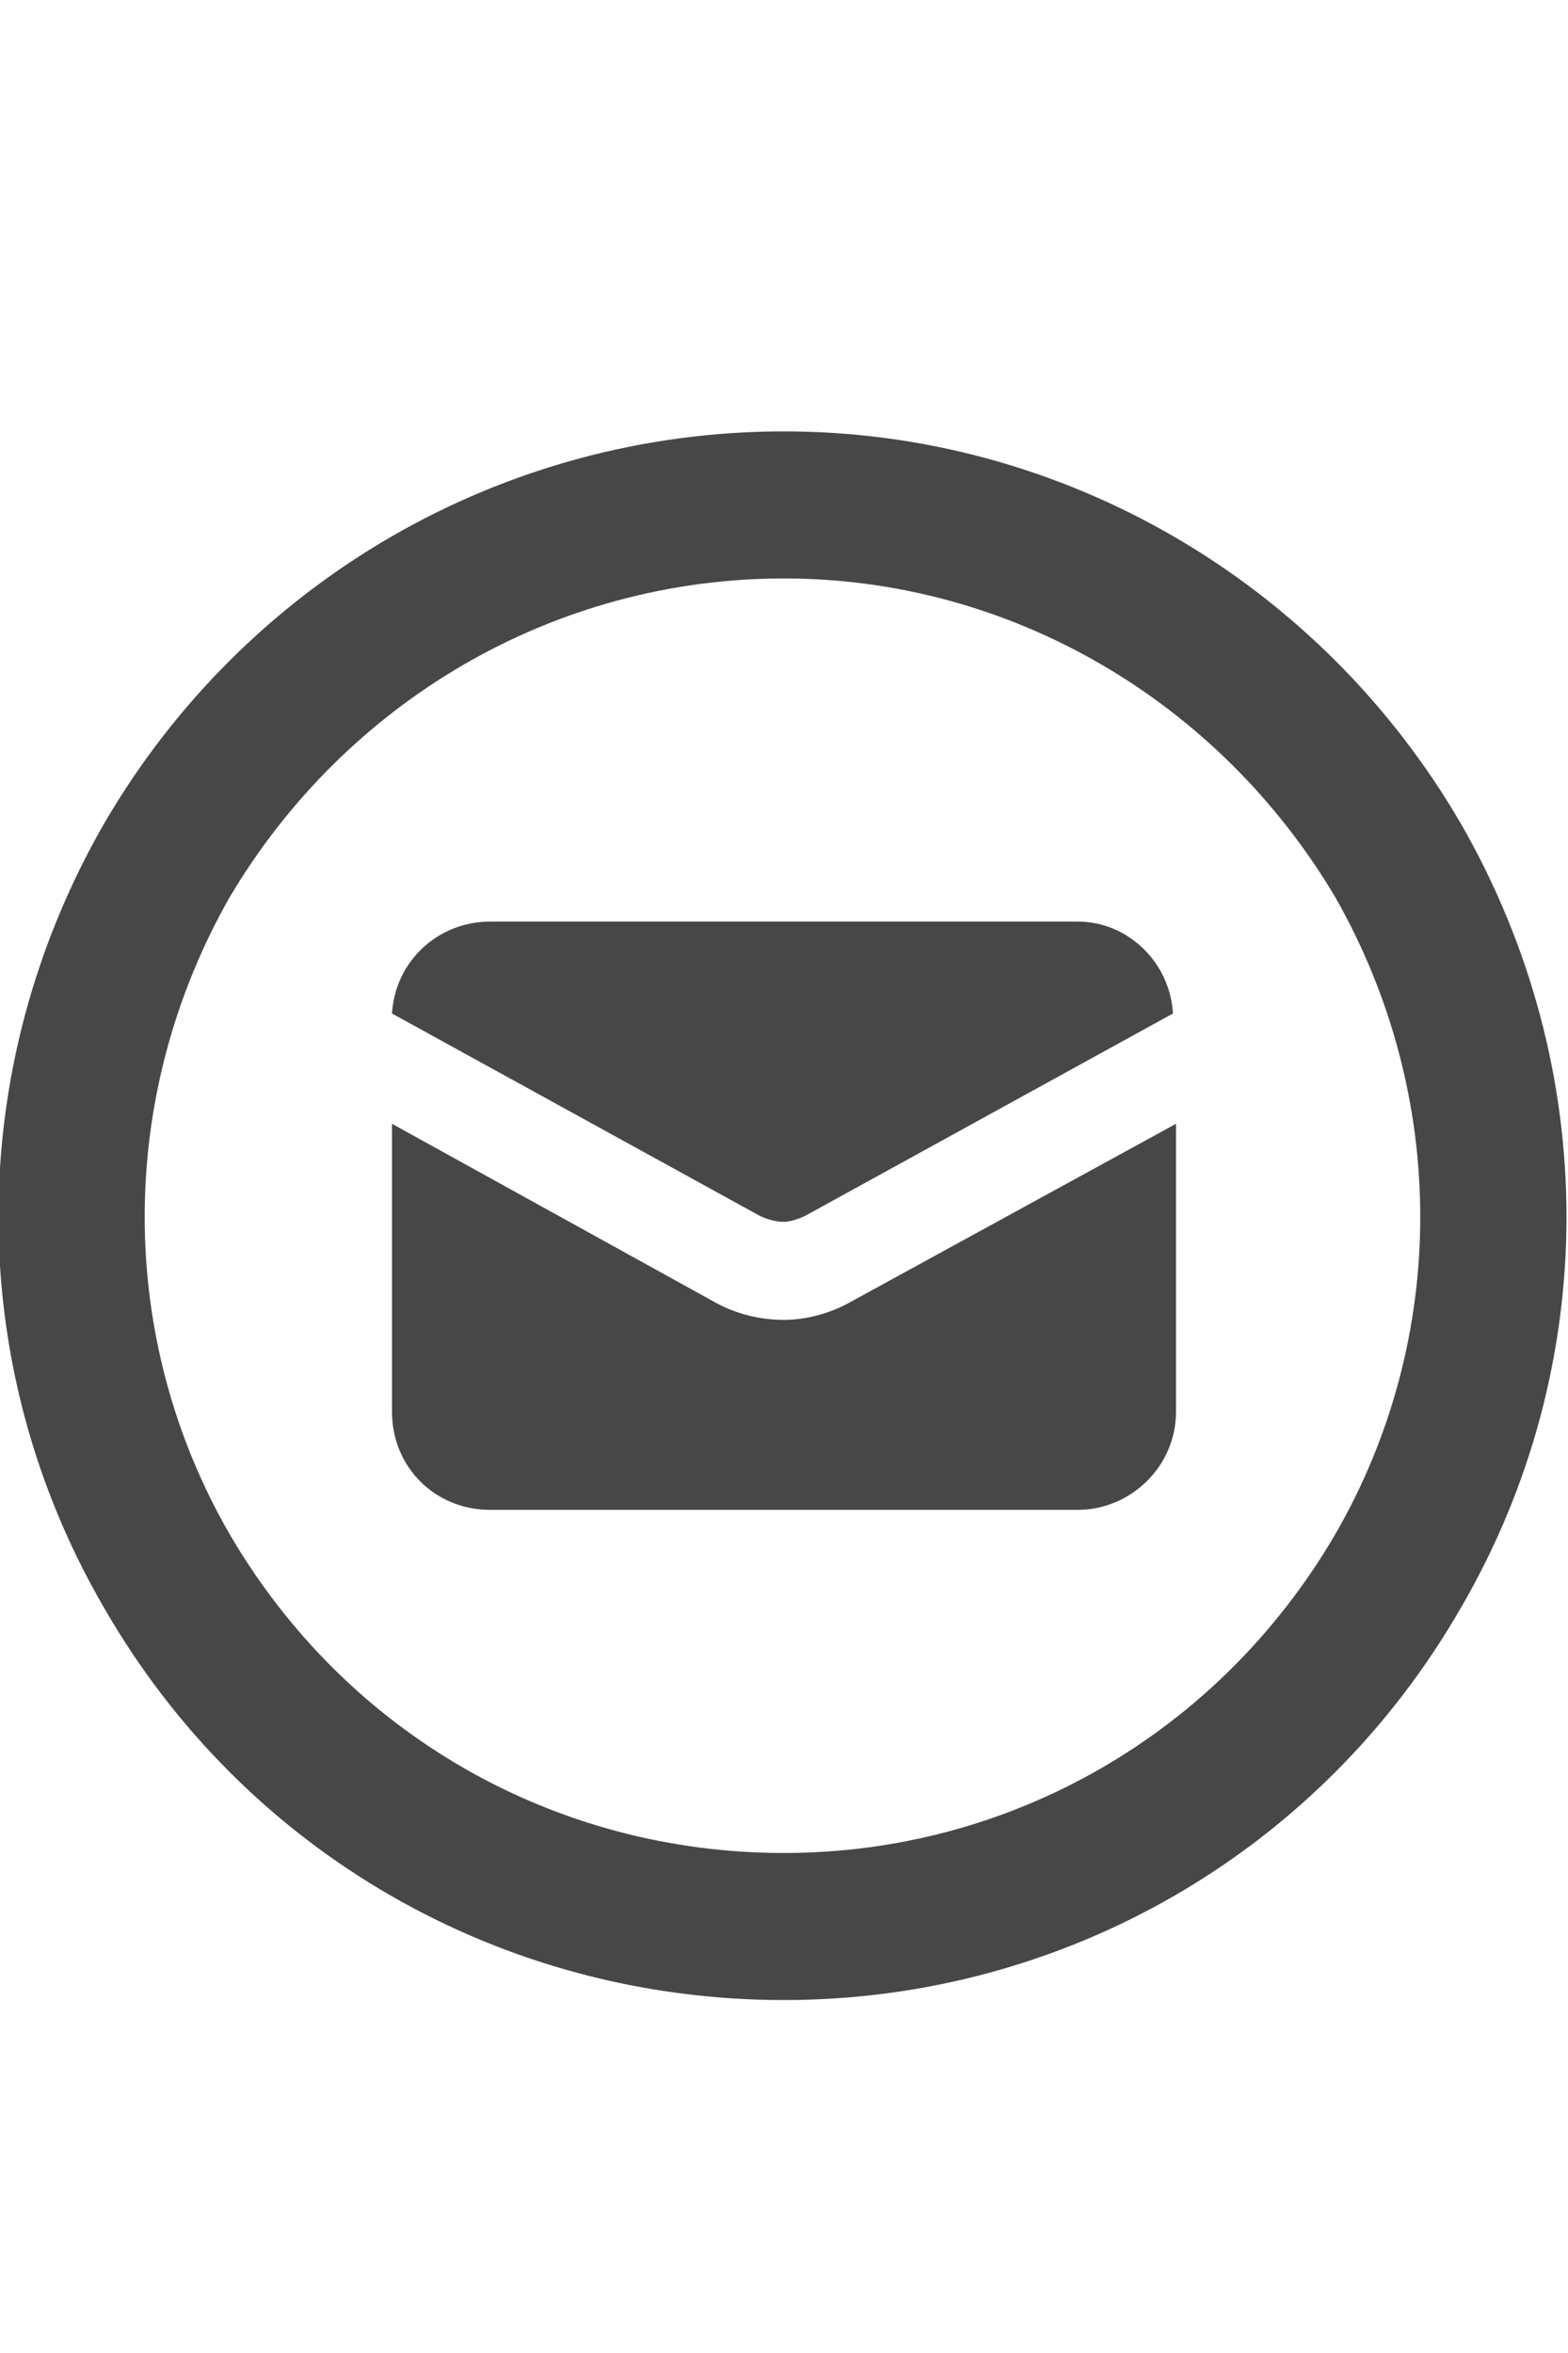 <svg width="20" height="30" viewBox="0 0 20 30" fill="none" xmlns="http://www.w3.org/2000/svg">
<g id="label-paired / lg / circle-envelope-lg / bold" clip-path="url(#clip0_2556_17166)">
<path id="icon" d="M10 7.375C7.07 7.375 4.414 8.938 2.93 11.438C1.484 13.977 1.484 17.062 2.93 19.562C4.414 22.102 7.07 23.625 10 23.625C12.891 23.625 15.547 22.102 17.031 19.562C18.477 17.062 18.477 13.977 17.031 11.438C15.547 8.938 12.891 7.375 10 7.375ZM10 25.5C6.406 25.5 3.125 23.625 1.328 20.5C-0.469 17.414 -0.469 13.625 1.328 10.5C3.125 7.414 6.406 5.5 10 5.5C13.555 5.5 16.836 7.414 18.633 10.5C20.43 13.625 20.43 17.414 18.633 20.5C16.836 23.625 13.555 25.5 10 25.5ZM9.688 15.5L5 12.922C5.039 12.258 5.586 11.75 6.25 11.75H13.75C14.375 11.75 14.922 12.258 14.961 12.922L10.273 15.5C10.195 15.539 10.078 15.578 10 15.578C9.883 15.578 9.766 15.539 9.688 15.5ZM10.859 16.594L15 14.328V18C15 18.703 14.414 19.25 13.75 19.25H6.25C5.547 19.25 5 18.703 5 18V14.328L9.102 16.594C9.375 16.75 9.688 16.828 10 16.828C10.273 16.828 10.586 16.75 10.859 16.594Z" fill="black" fill-opacity="0.72"/>
</g>
<defs>
<clipPath id="clip0_2556_17166">
<rect width="20" height="30" fill="white"/>
</clipPath>
</defs>
</svg>

